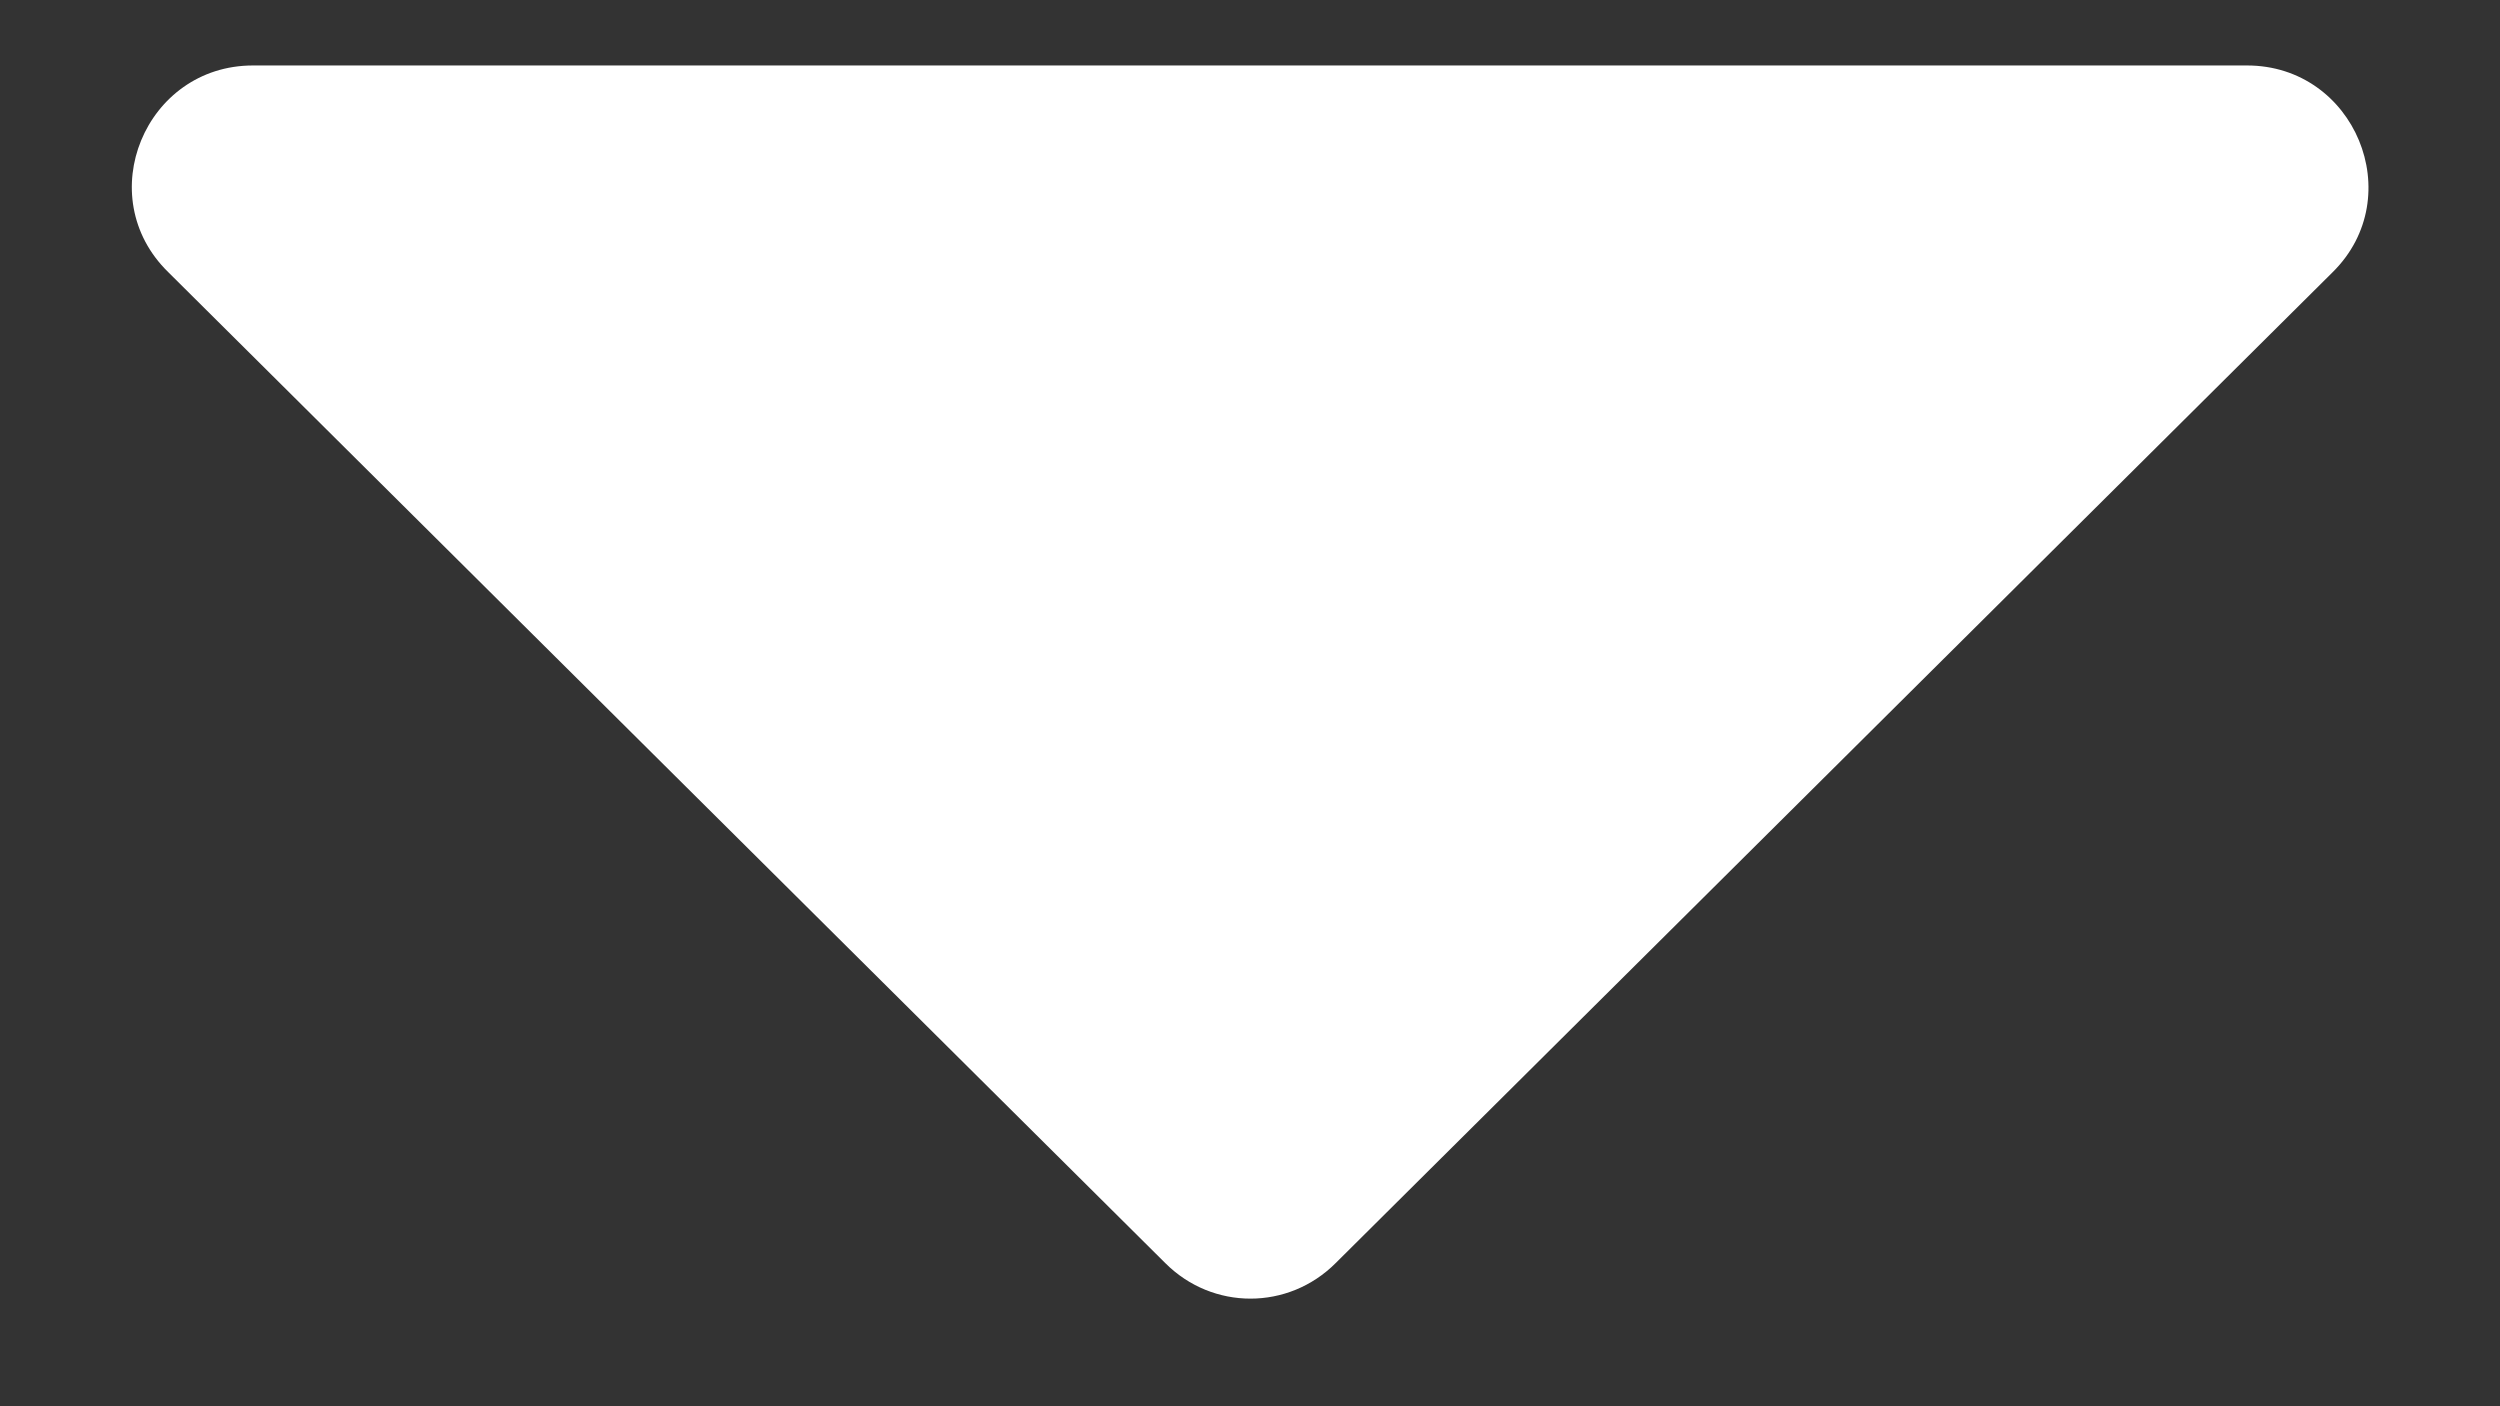 <?xml version="1.0" encoding="UTF-8"?>
<svg width="16px" height="9px" viewBox="0 0 16 9" version="1.1" xmlns="http://www.w3.org/2000/svg" xmlns:xlink="http://www.w3.org/1999/xlink">
    <rect x="0" y="0" width="16" height="9" fill="#333333" stroke="none"/>
    <title>Shape</title>
    <defs>
        <rect id="path-1" x="588" y="529" width="178" height="66" rx="10"></rect>
        <filter x="-9.8%" y="-34.1%" width="119.7%" height="168.2%" filterUnits="objectBoundingBox" id="filter-2">
            <feOffset dx="0" dy="-5" in="SourceAlpha" result="shadowOffsetOuter1"></feOffset>
            <feGaussianBlur stdDeviation="5" in="shadowOffsetOuter1" result="shadowBlurOuter1"></feGaussianBlur>
            <feColorMatrix values="0 0 0 0 1   0 0 0 0 1   0 0 0 0 1  0 0 0 0.3 0" type="matrix" in="shadowBlurOuter1" result="shadowMatrixOuter1"></feColorMatrix>
            <feOffset dx="0" dy="5" in="SourceAlpha" result="shadowOffsetOuter2"></feOffset>
            <feGaussianBlur stdDeviation="5" in="shadowOffsetOuter2" result="shadowBlurOuter2"></feGaussianBlur>
            <feColorMatrix values="0 0 0 0 0   0 0 0 0 0   0 0 0 0 0  0 0 0 0.5 0" type="matrix" in="shadowBlurOuter2" result="shadowMatrixOuter2"></feColorMatrix>
            <feMerge>
                <feMergeNode in="shadowMatrixOuter1"></feMergeNode>
                <feMergeNode in="shadowMatrixOuter2"></feMergeNode>
            </feMerge>
        </filter>
    </defs>
    <g id="Page-2" stroke="none" stroke-width="1" fill="none" fill-rule="evenodd">
        <g id="Artboard" transform="translate(-719, -559)">
            <g id="caret-circle-down" transform="translate(719, 559)" fill="#FFFFFF" fill-rule="nonzero">
                <path d="M1.619,0.419 L14.381,0.419 C15.071,0.419 15.419,1.258 14.929,1.742 L8.548,8.084 C8.245,8.387 7.761,8.387 7.458,8.084 L1.077,1.742 C0.581,1.258 0.929,0.419 1.619,0.419 Z" id="Shape"></path>
            </g>
        </g>
    </g>
</svg>
